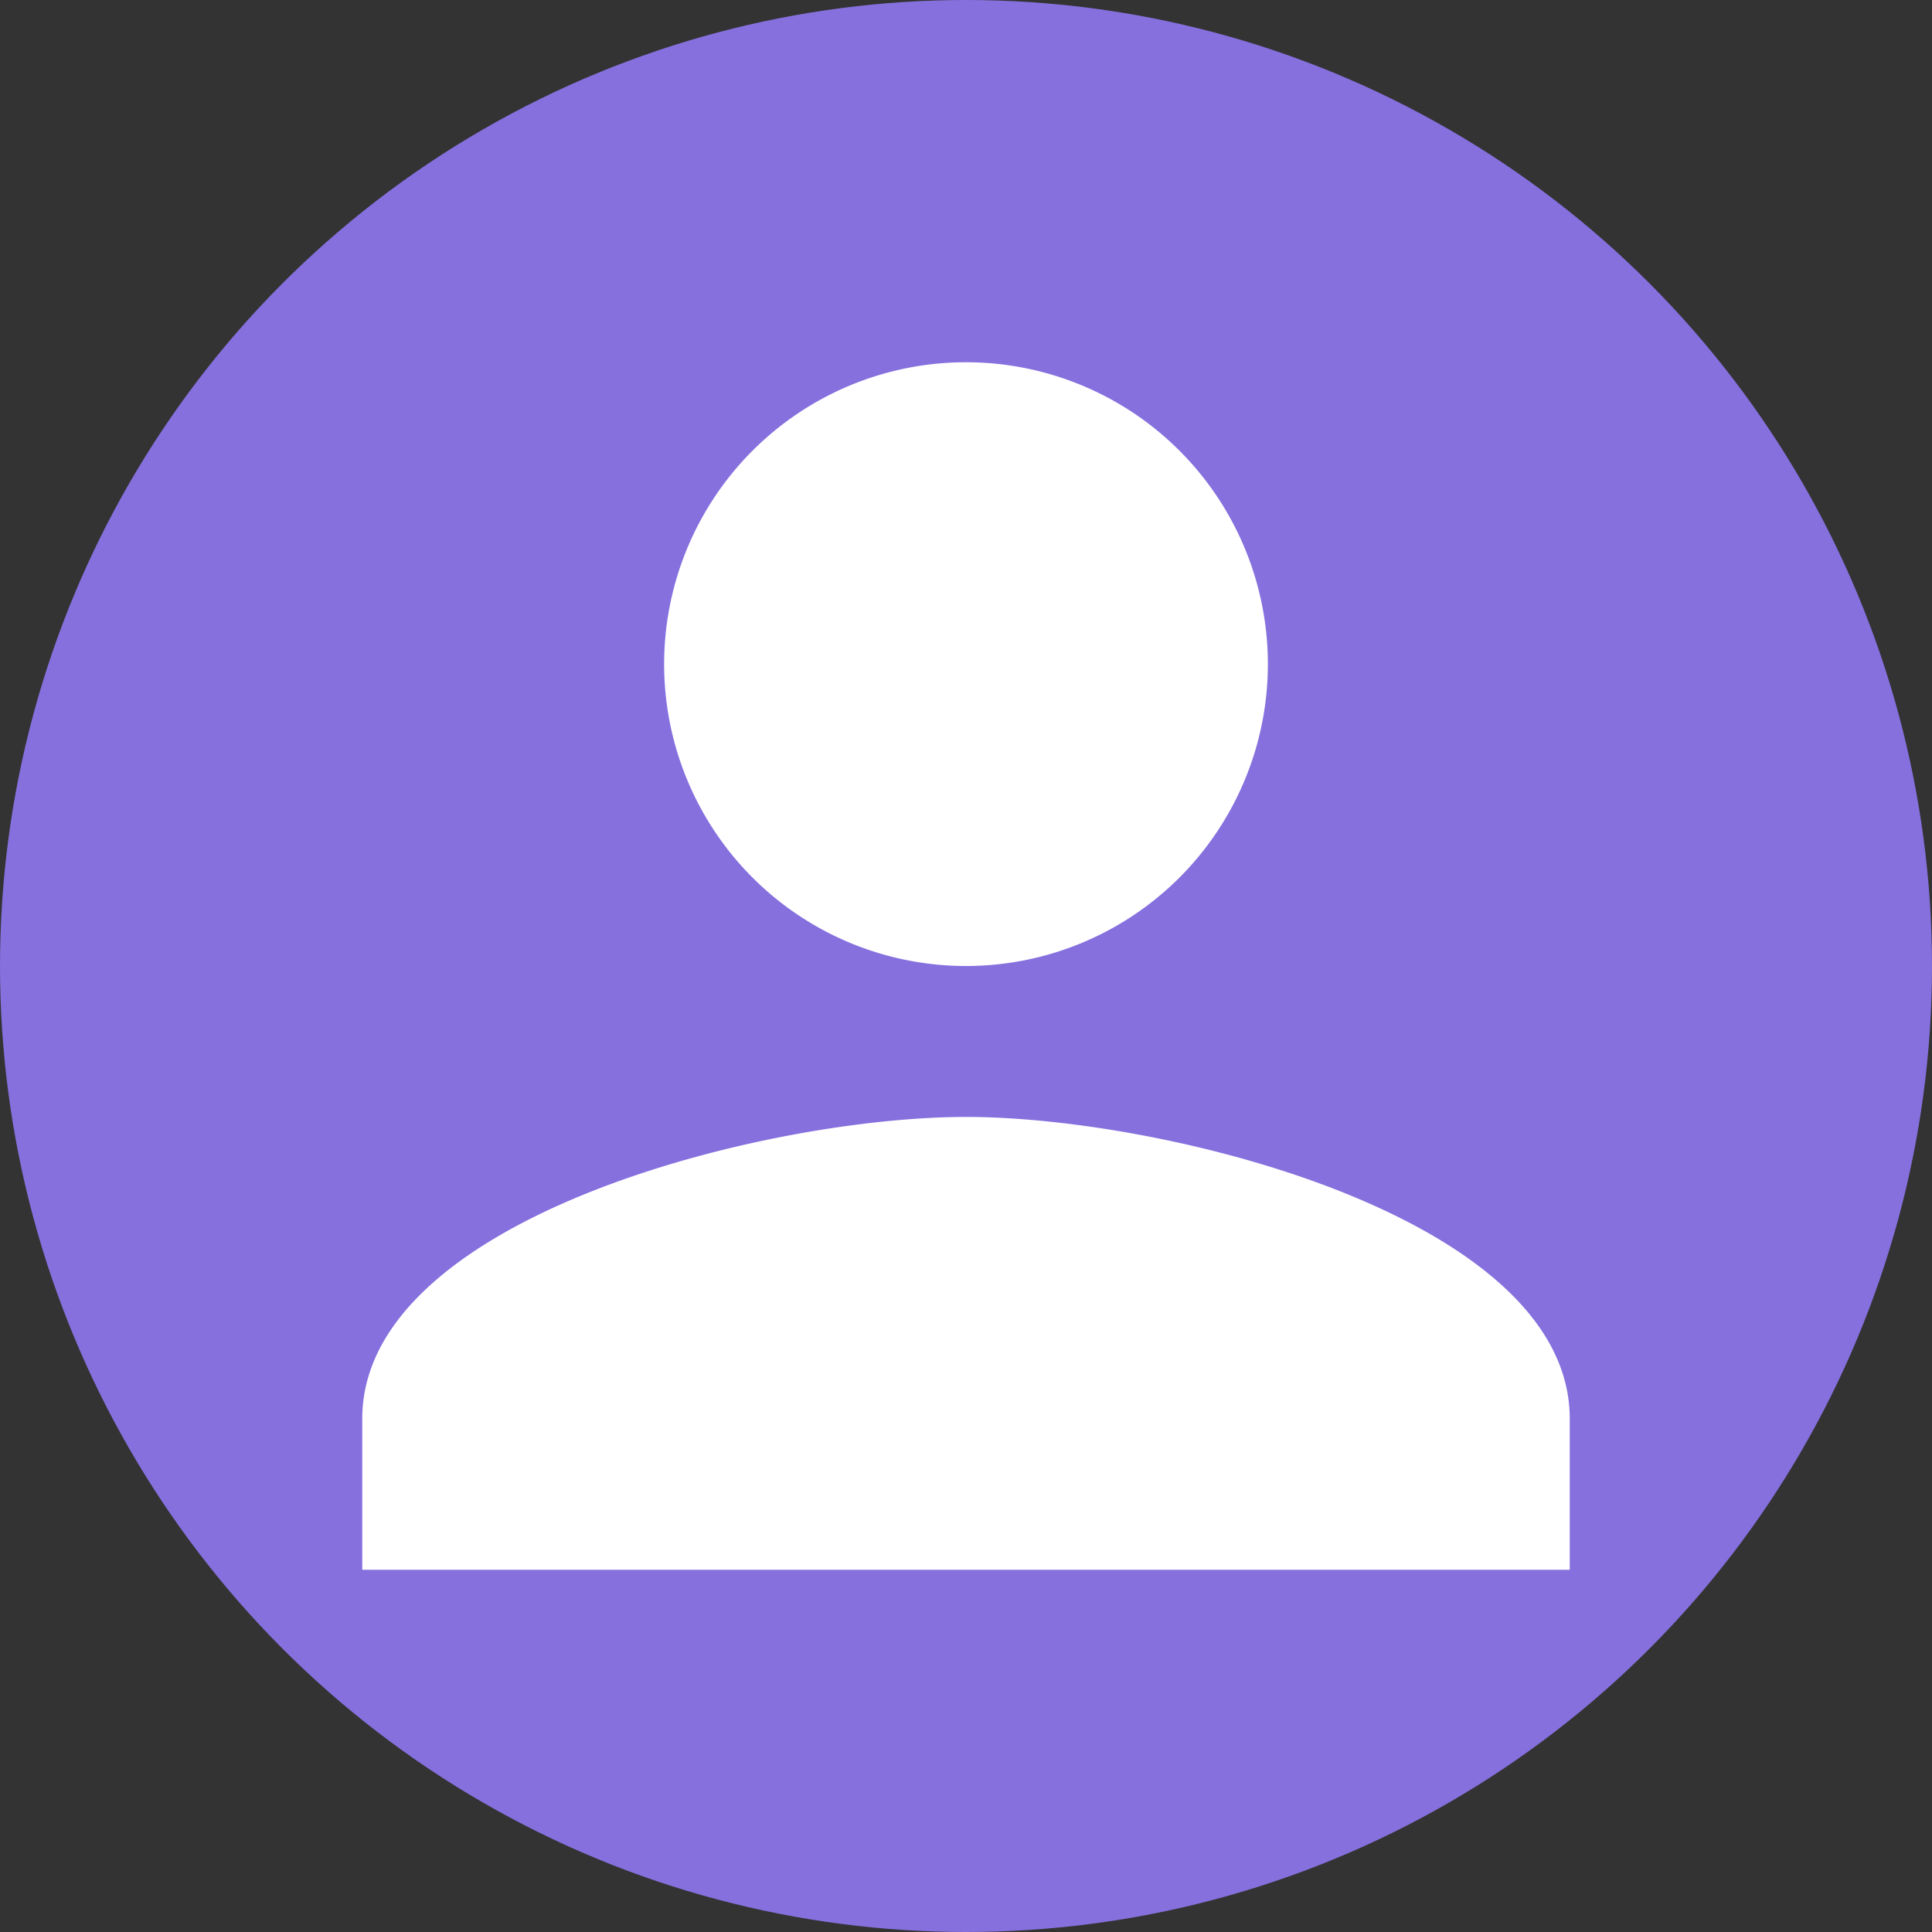 <svg xmlns="http://www.w3.org/2000/svg" width="32" height="32" viewBox="0 0 32 32">
  <rect x="0" y="0" width="32" height="32" fill="#333333" stroke="none"/>
  <g id="Group_55" data-name="Group 55" transform="translate(-376 -12)">
    <circle id="Ellipse_2" data-name="Ellipse 2" cx="16" cy="16" r="16" transform="translate(376 12)" fill="#8570de"/>
    <g id="icon-account-person-icon" transform="translate(378 14)">
      <g id="icon-account-person-icon-2" data-name="icon-account-person-icon" transform="translate(0 0)">
        <path id="Path_9" data-name="Path 9" d="M0,0H28V28H0Z" fill="none"/>
        <path id="Path_10" data-name="Path 10" d="M14,14A5,5,0,1,0,9,9,5,5,0,0,0,14,14Zm0,2.5c-3.337,0-10,1.675-10,5V24H24V21.5C24,18.175,17.338,16.5,14,16.5Z" transform="translate(0 0)" fill="#fff"/>
      </g>
    </g>
  </g>
</svg>
